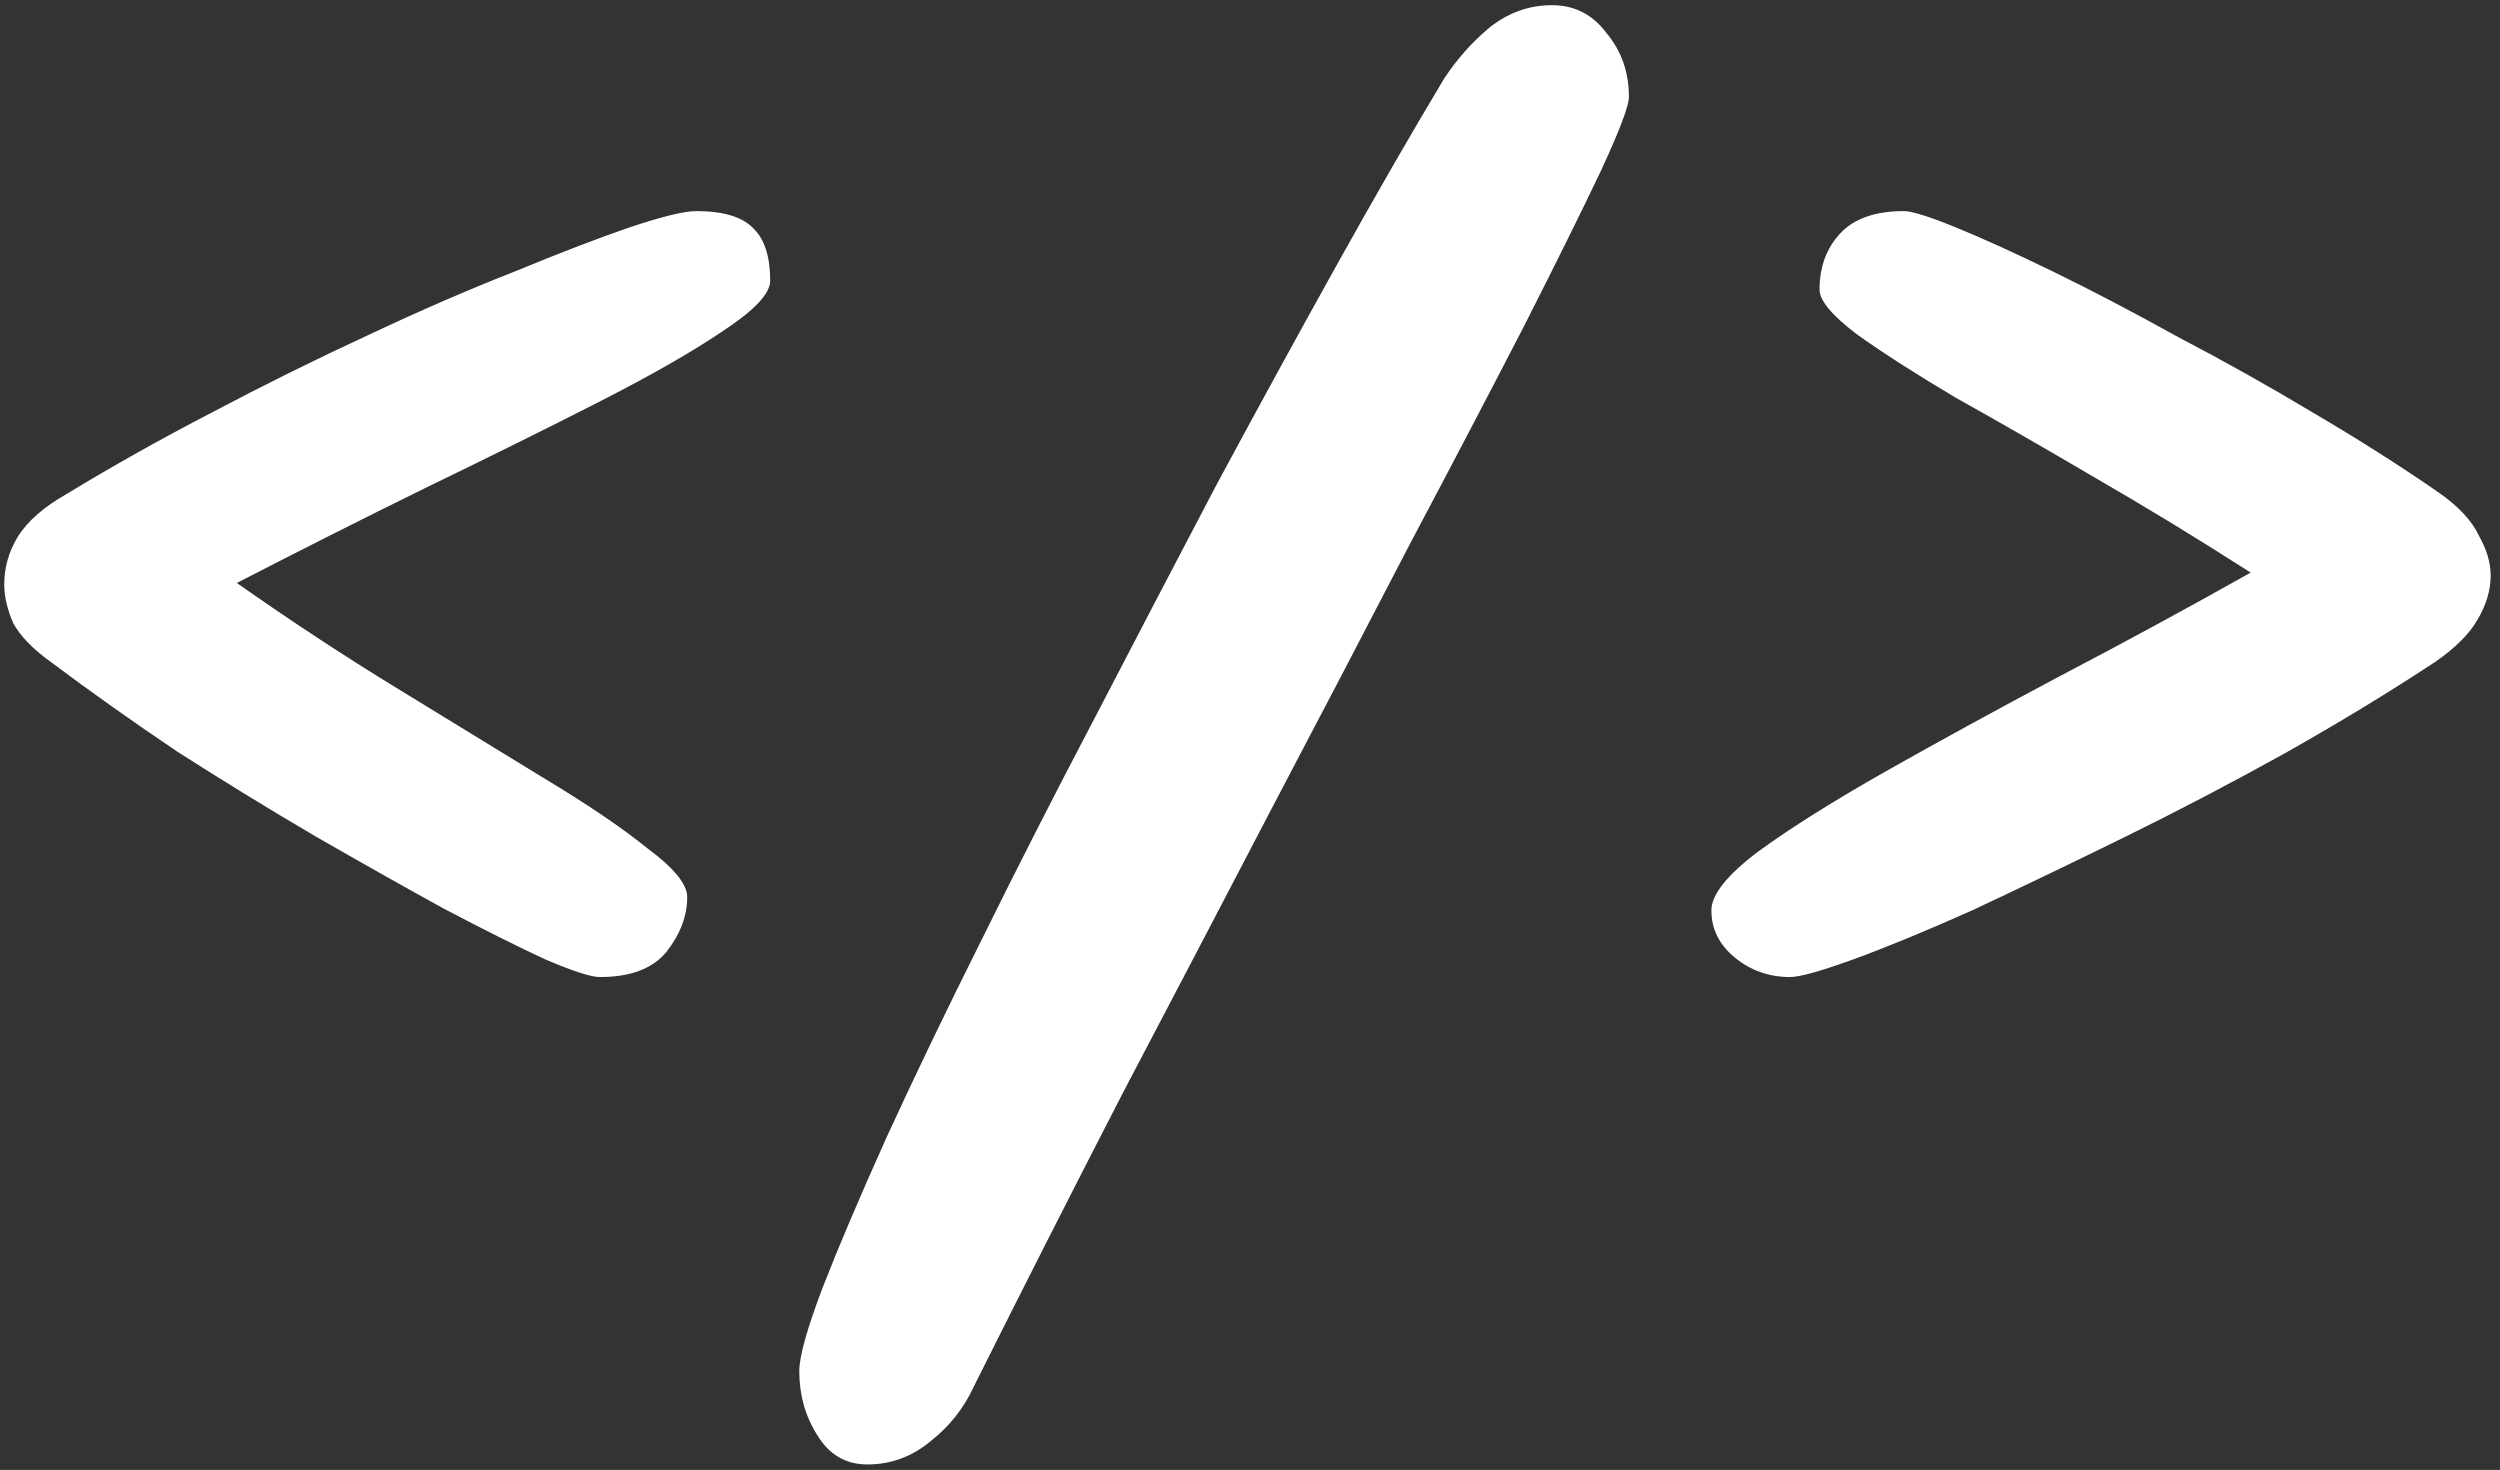 <svg width="216" height="127" viewBox="0 0 216 127" fill="none" xmlns="http://www.w3.org/2000/svg">
<rect x="0" y="0" width="216" height="127" fill="#333333" stroke="none"/>
<path d="M66.544 24.256C66.544 25.365 65.179 26.816 62.448 28.608C59.803 30.4 56.219 32.448 51.696 34.752C47.173 37.056 42.181 39.531 36.72 42.176C31.344 44.821 25.925 47.552 20.464 50.368C25.072 53.611 29.68 56.64 34.288 59.456C38.896 62.272 43.077 64.832 46.832 67.136C50.672 69.44 53.701 71.488 55.92 73.28C58.224 74.987 59.376 76.395 59.376 77.504C59.376 79.125 58.779 80.704 57.584 82.24C56.389 83.691 54.469 84.416 51.824 84.416C51.056 84.416 49.477 83.904 47.088 82.88C44.699 81.771 41.797 80.32 38.384 78.528C34.971 76.651 31.259 74.56 27.248 72.256C23.323 69.952 19.355 67.52 15.344 64.96C11.419 62.315 7.749 59.712 4.336 57.152C2.8 56.043 1.733 54.933 1.136 53.824C0.624 52.629 0.368 51.52 0.368 50.496C0.368 49.045 0.752 47.68 1.52 46.4C2.373 45.035 3.781 43.797 5.744 42.688C9.669 40.299 13.851 37.952 18.288 35.648C22.811 33.259 27.291 31.04 31.728 28.992C36.251 26.859 40.475 25.024 44.4 23.488C48.325 21.867 51.653 20.587 54.384 19.648C57.2 18.709 59.12 18.24 60.144 18.24C62.533 18.24 64.197 18.752 65.136 19.776C66.075 20.715 66.544 22.208 66.544 24.256ZM74.947 126.528C73.07 126.528 71.619 125.675 70.595 123.968C69.571 122.347 69.059 120.512 69.059 118.464C69.059 117.184 69.742 114.752 71.107 111.168C72.472 107.669 74.307 103.36 76.611 98.24C79 93.035 81.731 87.36 84.803 81.216C87.875 74.987 91.16 68.544 94.659 61.888C98.158 55.147 101.656 48.448 105.155 41.792C108.739 35.136 112.195 28.821 115.523 22.848C118.851 16.875 121.923 11.541 124.739 6.848C125.848 5.141 127.171 3.648 128.707 2.368C130.328 1.088 132.12 0.448 134.083 0.448C136.046 0.448 137.624 1.259 138.819 2.88C140.099 4.416 140.739 6.251 140.739 8.384C140.739 9.152 139.928 11.285 138.307 14.784C136.686 18.197 134.467 22.677 131.651 28.224C128.835 33.685 125.55 39.957 121.795 47.04C118.126 54.123 114.158 61.717 109.891 69.824C105.71 77.845 101.4 86.08 96.963 94.528C92.611 102.976 88.344 111.381 84.163 119.744C83.31 121.621 82.072 123.2 80.451 124.48C78.83 125.845 76.995 126.528 74.947 126.528ZM210.457 57.152C206.446 59.797 202.094 62.443 197.401 65.088C192.793 67.648 188.142 70.08 183.449 72.384C178.756 74.688 174.404 76.779 170.393 78.656C166.382 80.448 162.969 81.856 160.153 82.88C157.337 83.904 155.502 84.416 154.649 84.416C152.857 84.416 151.278 83.861 149.913 82.752C148.548 81.643 147.865 80.277 147.865 78.656C147.865 77.291 149.23 75.584 151.961 73.536C154.777 71.488 158.446 69.184 162.969 66.624C167.492 64.064 172.484 61.333 177.945 58.432C183.492 55.531 188.996 52.544 194.457 49.472C189.934 46.571 185.454 43.84 181.017 41.28C176.665 38.72 172.654 36.416 168.985 34.368C165.401 32.235 162.542 30.4 160.409 28.864C158.276 27.243 157.209 25.963 157.209 25.024C157.209 23.061 157.806 21.44 159.001 20.16C160.196 18.88 162.03 18.24 164.505 18.24C165.188 18.24 166.681 18.709 168.985 19.648C171.289 20.587 174.105 21.867 177.433 23.488C180.761 25.109 184.345 26.987 188.185 29.12C192.11 31.168 195.993 33.344 199.833 35.648C203.758 37.952 207.385 40.256 210.713 42.56C212.42 43.755 213.572 44.992 214.169 46.272C214.852 47.467 215.193 48.619 215.193 49.728C215.193 51.008 214.809 52.288 214.041 53.568C213.358 54.763 212.164 55.957 210.457 57.152Z" fill="white"/>
</svg>
